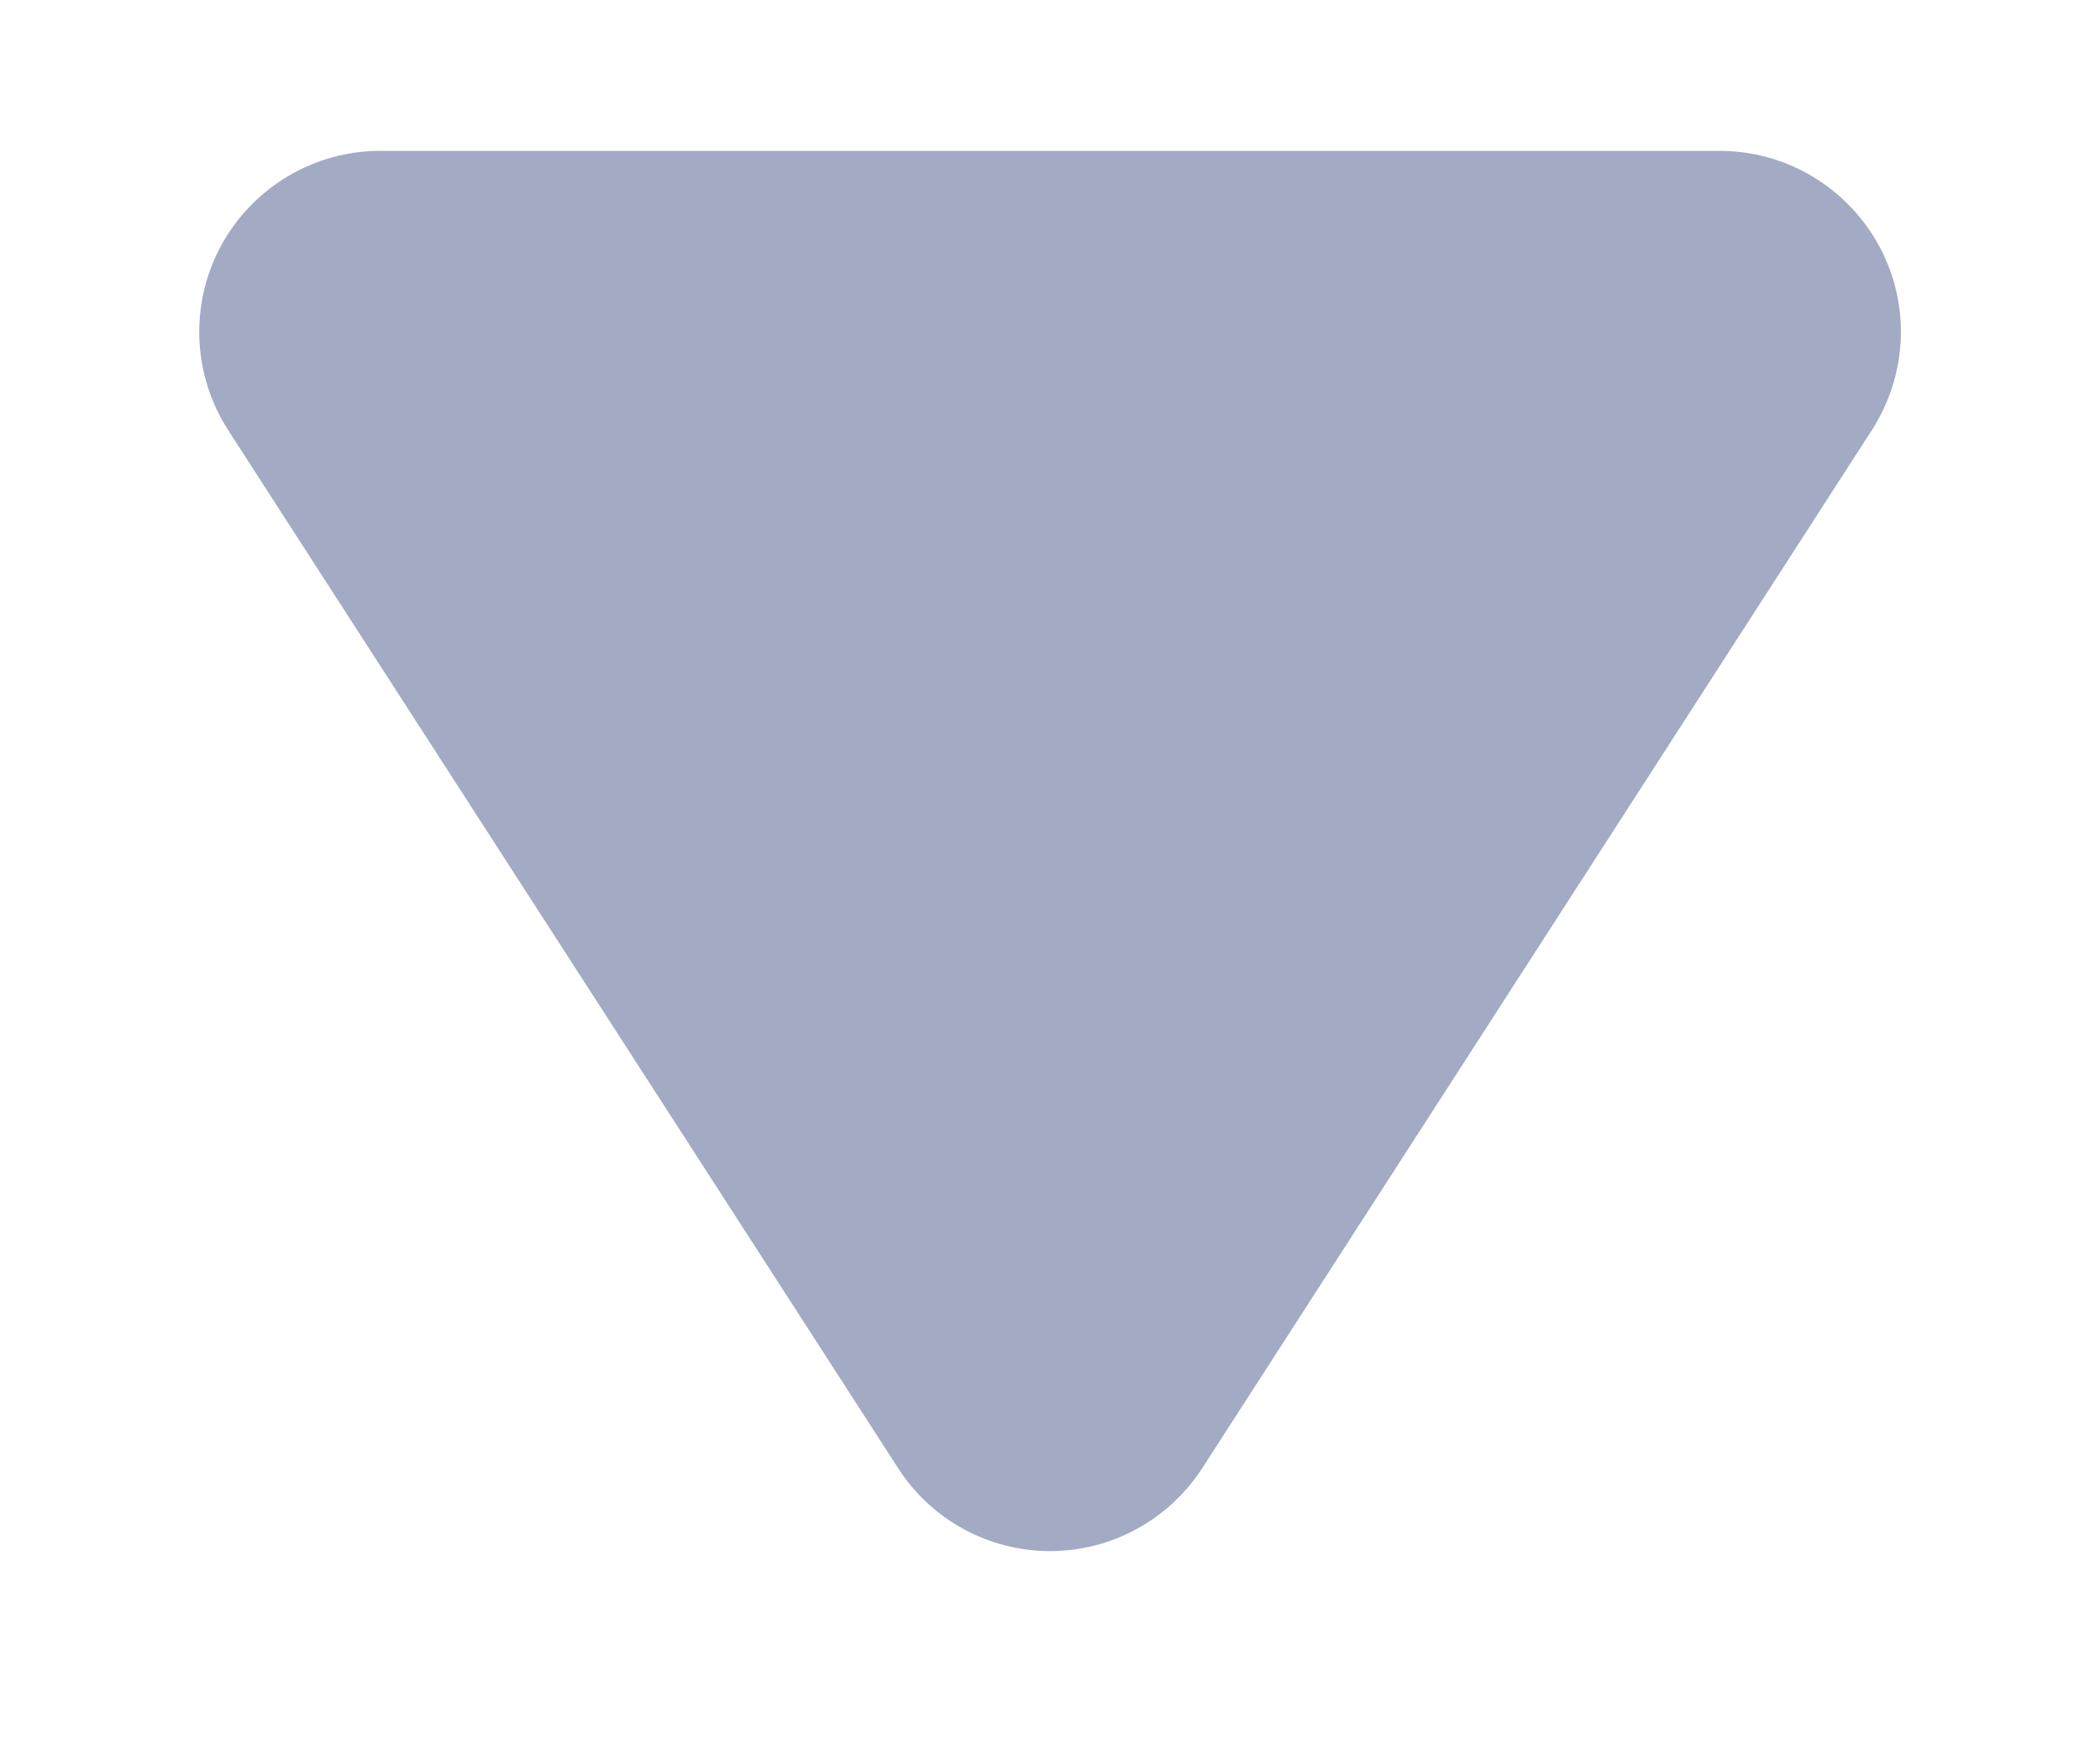 <?xml version="1.0" encoding="UTF-8"?>
<svg width="6px" height="5px" viewBox="0 0 6 5" version="1.1" xmlns="http://www.w3.org/2000/svg" xmlns:xlink="http://www.w3.org/1999/xlink">
    <!-- Generator: Sketch 61 (89581) - https://sketch.com -->
    <title>screen_arrow_normal</title>
    <desc>Created with Sketch.</desc>
    <g id="图标" stroke="none" stroke-width="1" fill="none" fill-rule="evenodd">
        <g id="画板" transform="translate(-207, -175)" fill="#A2ABC3" fill-rule="nonzero">
            <path d="M208.798,179.779 C208.638,179.882 208.436,179.889 208.27,179.799 C208.104,179.708 208,179.534 208,179.345 L208,175.517 C208,175.328 208.104,175.154 208.27,175.063 C208.436,174.972 208.638,174.98 208.798,175.083 L211.763,176.996 C211.911,177.092 212,177.255 212,177.431 C212,177.606 211.911,177.77 211.763,177.865 L208.798,179.779 Z" id="screen_arrow_normal" transform="translate(210, 177.431) rotate(-270) translate(-210, -177.431) "></path>
        </g>
    </g>
</svg>